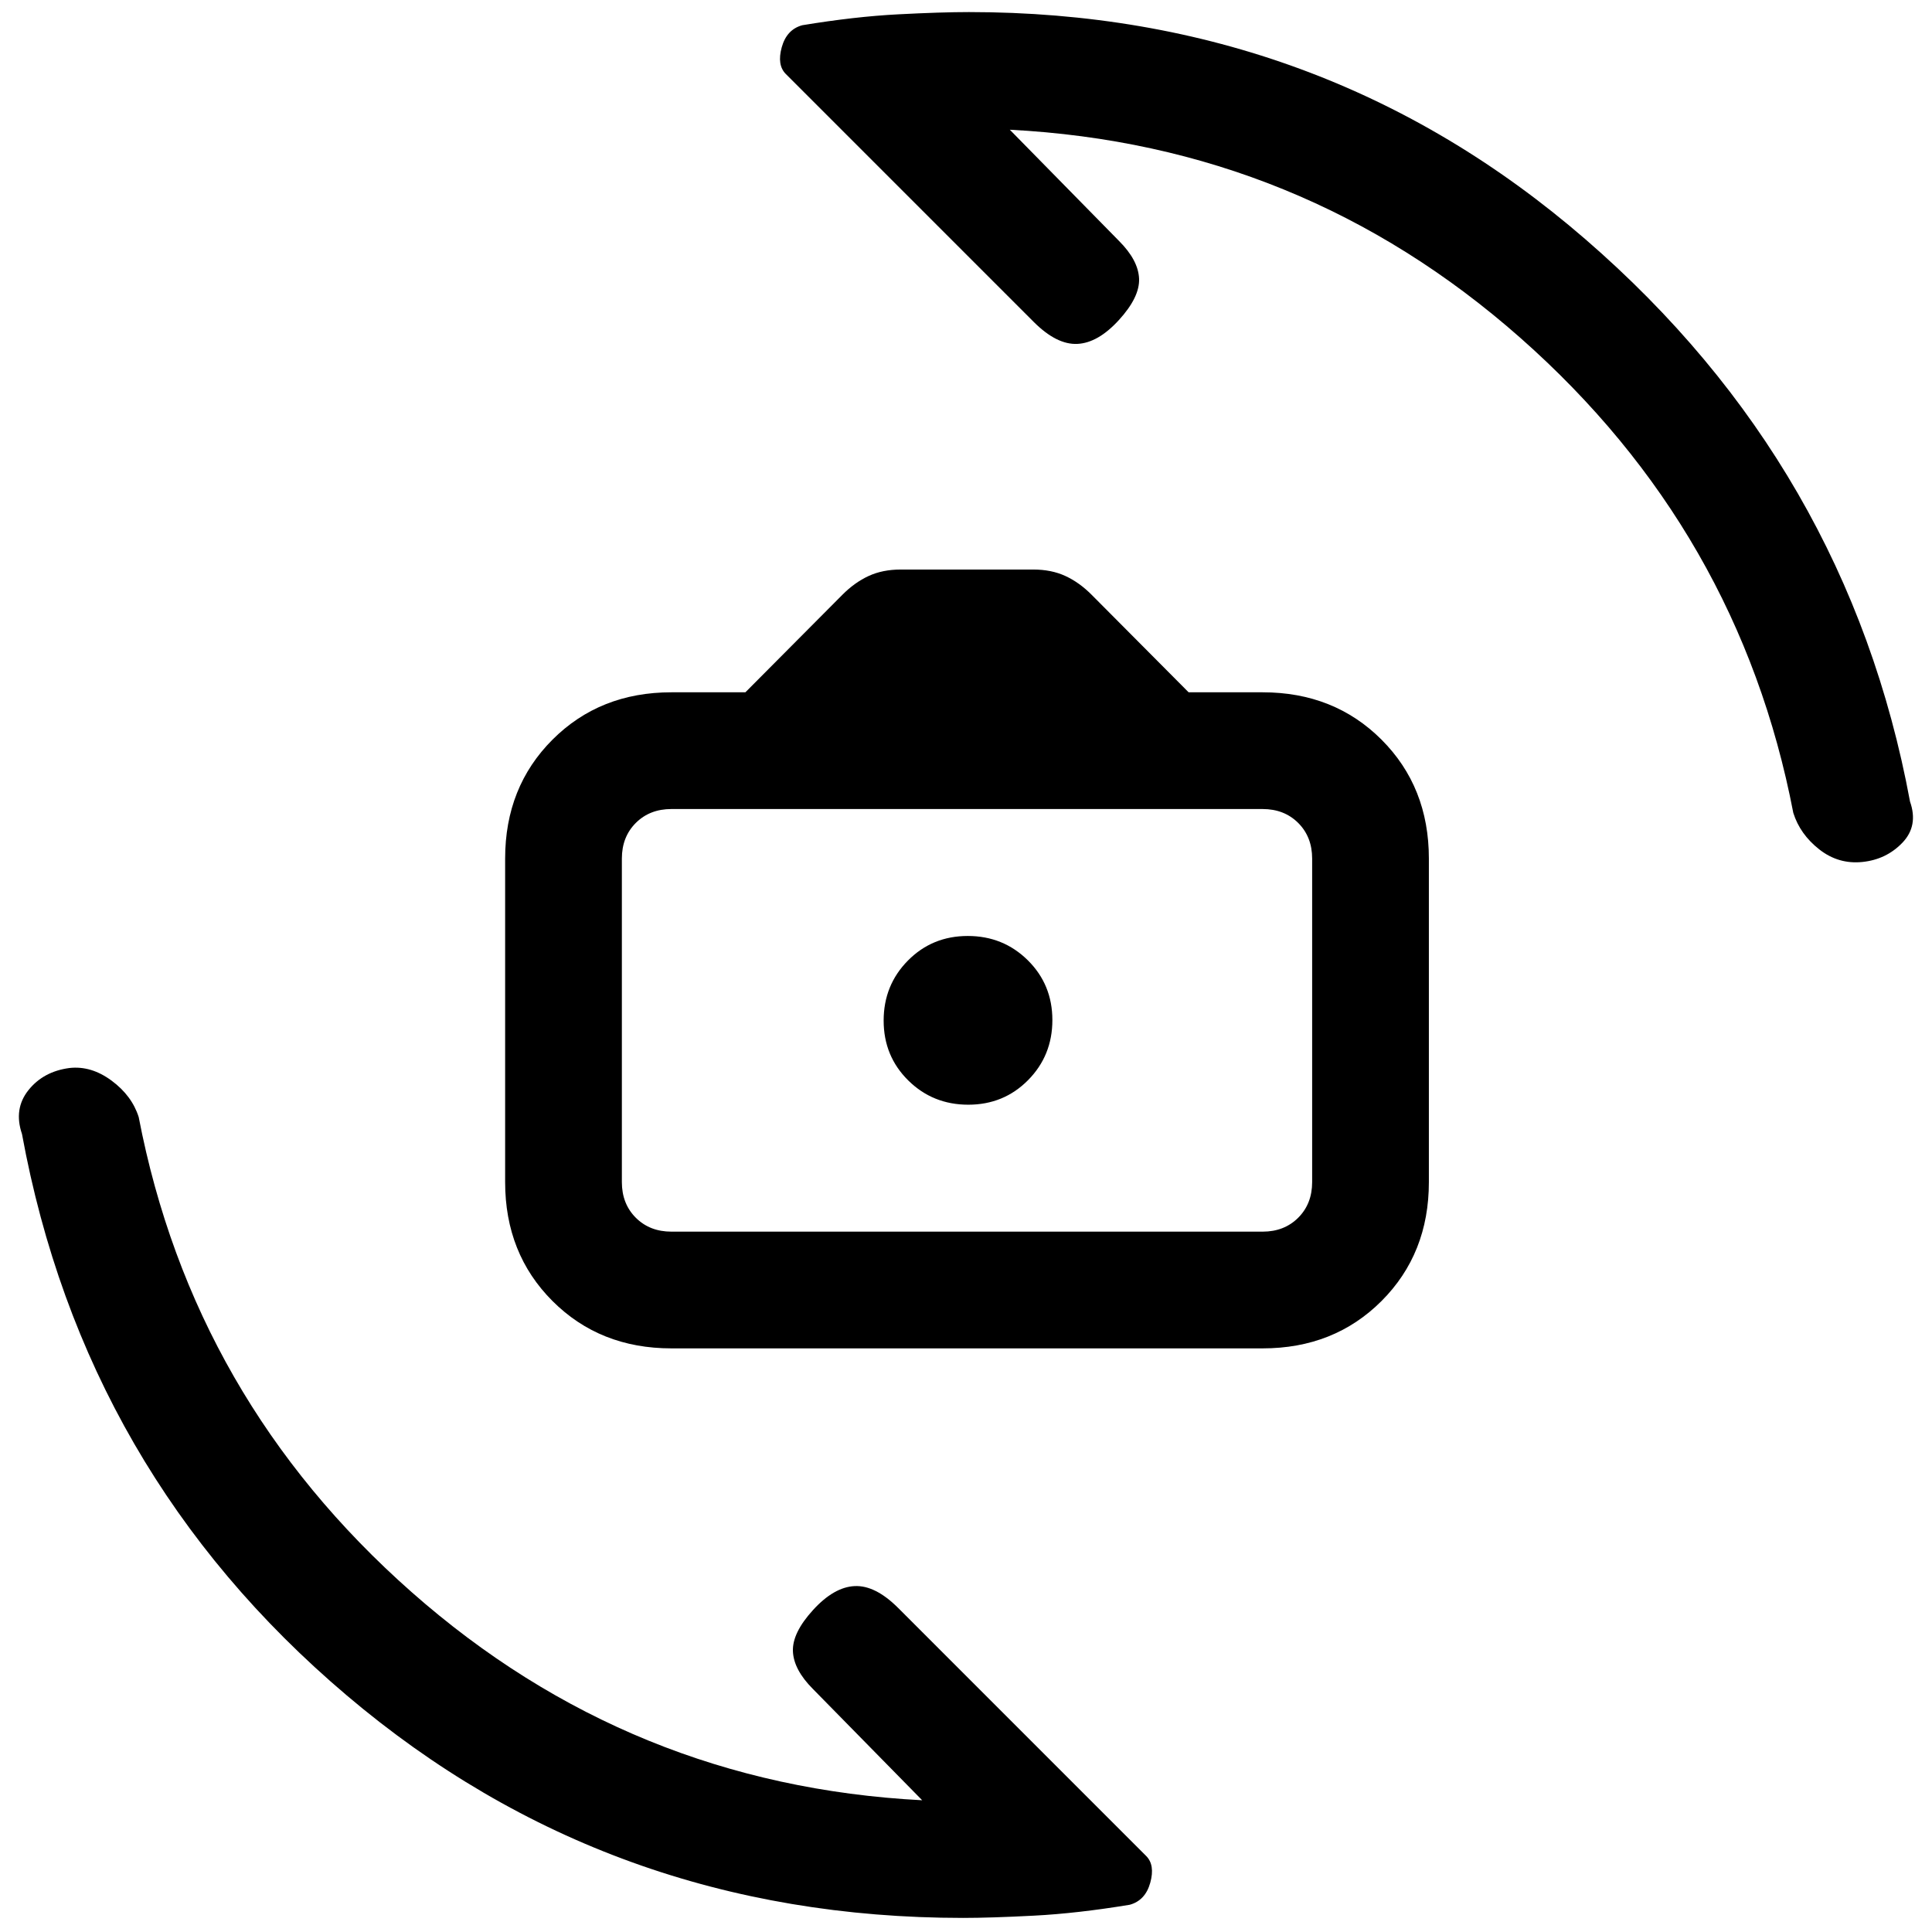 <svg xmlns="http://www.w3.org/2000/svg" height="20" viewBox="0 -960 960 960" width="20"><path d="M333.62-290q-35.55 0-59.09-23.53Q251-337.07 251-372.62v-160.76q0-35.55 23.53-59.09Q298.07-616 333.62-616h36.76l48.15-48.41q6.13-6.18 13.08-9.38 6.94-3.21 15.93-3.21h65.92q8.99 0 15.93 3.21 6.95 3.2 13.08 9.38L590.62-616h36.76q35.55 0 59.09 23.53Q710-568.93 710-533.38v160.76q0 35.55-23.53 59.09Q662.93-290 627.38-290H333.62Zm0-58h293.76q10.77 0 17.7-6.92 6.92-6.93 6.92-17.7v-160.76q0-10.77-6.92-17.7-6.93-6.92-17.7-6.92H333.62q-10.77 0-17.7 6.92-6.92 6.93-6.92 17.7v160.76q0 10.77 6.92 17.7 6.93 6.92 17.7 6.92Zm147.51-63.08q17.64 0 29.72-12.21 12.07-12.21 12.07-29.84 0-17.64-12.21-29.72-12.21-12.07-29.84-12.07-17.64 0-29.72 12.21-12.07 12.21-12.07 29.84 0 17.64 12.21 29.72 12.21 12.07 29.84 12.07ZM483-454ZM478.54-7Q302.7-7 172.23-117.62 41.77-228.23 10.92-396.54q-4.23-12.43 3.2-21.75 7.43-9.32 20.38-11.02 10.81-1.23 20.94 6.27 10.12 7.49 13.48 18.12 26.93 140.07 135.58 236Q313.15-73 458.23-65.46L404-120.69q-9.62-9.62-10-18.77-.38-9.16 10-20.54 10.38-11.38 20.65-11.88 10.27-.5 21.66 10.88L569.52-37.78q4.48 4.47 2.04 13.29-2.45 8.82-10.18 10.95-26.13 4.31-47.64 5.42Q492.23-7 478.54-7Zm2.92-947q175.84 0 306.31 112.88 130.46 112.89 161.31 279.43 4.23 12.05-3.77 20.41t-19.91 9.59q-11.91 1.23-21.44-6.27-9.53-7.49-12.88-18.12-26.93-140.07-135.58-236Q646.85-888 501.77-895.54L556-840.31q9.62 9.62 10 18.77.38 9.16-10 20.54-10.38 11.38-20.65 11.88-10.27.5-21.66-10.88L390.48-923.22q-4.48-4.47-2.04-13.29 2.45-8.82 10.18-10.95 26.13-4.31 47.64-5.42 21.51-1.12 35.2-1.12Z"/></svg>
